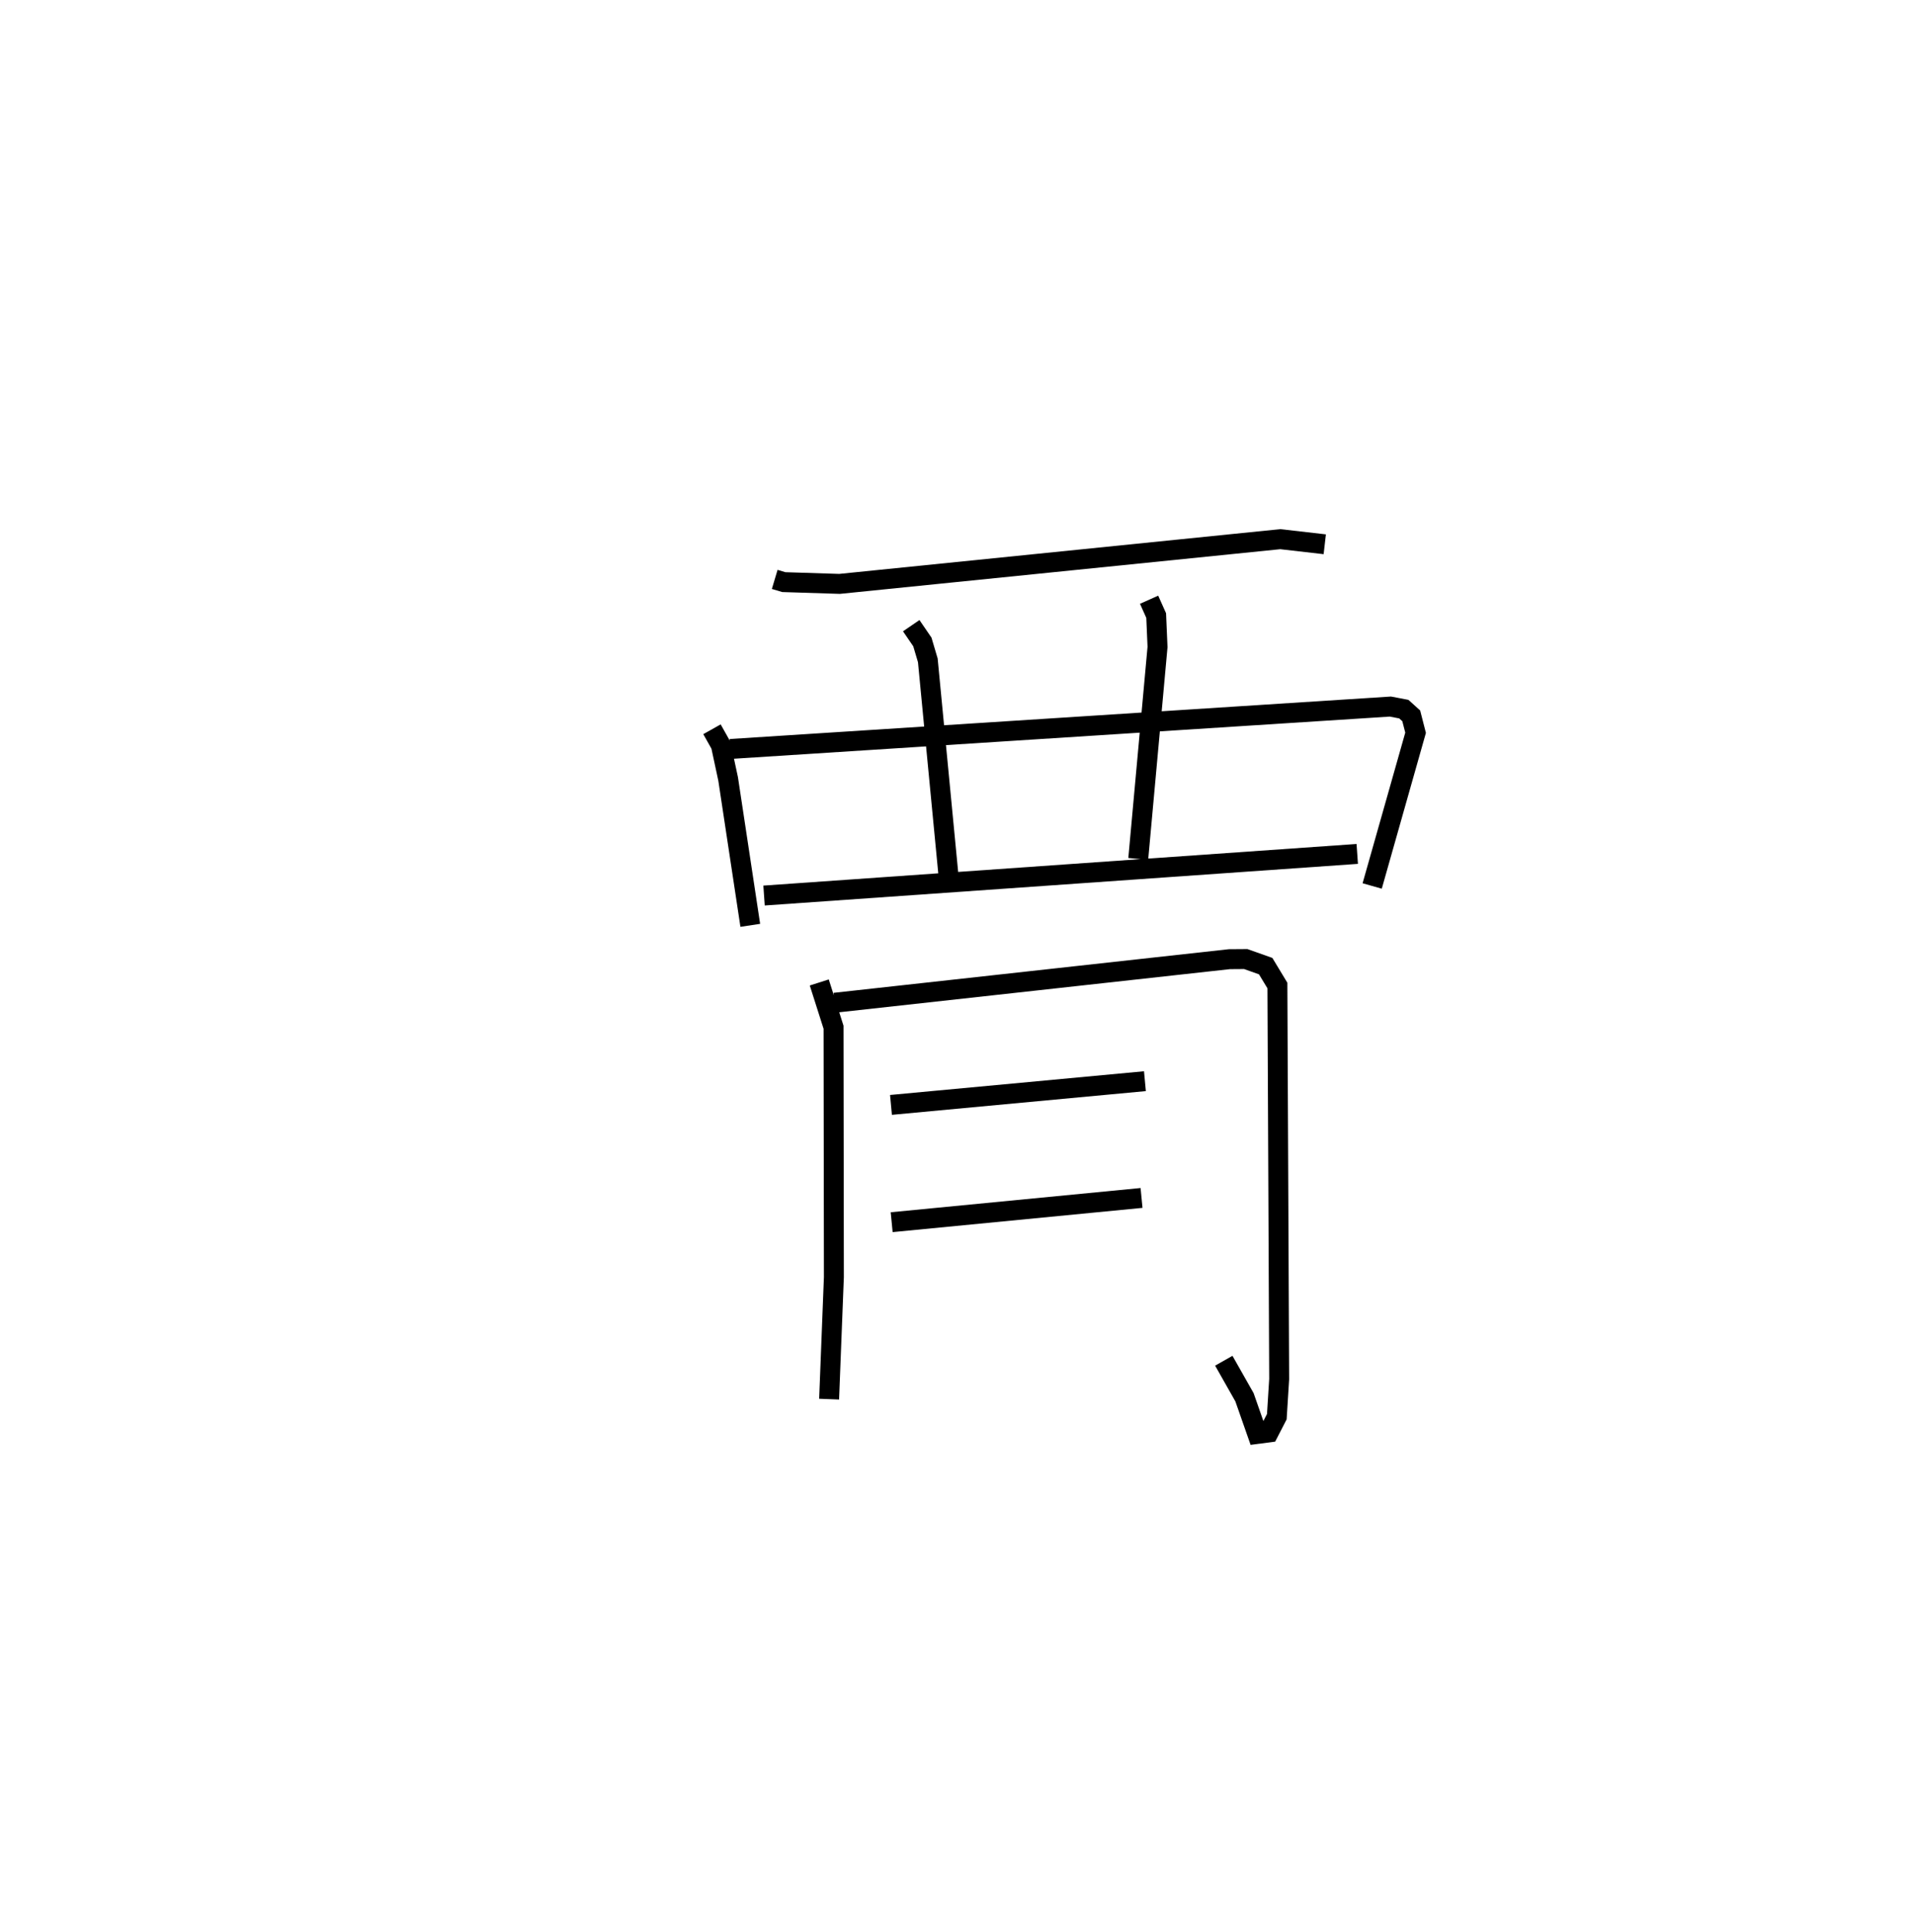 <?xml version="1.0" encoding="utf-8" ?>
<svg baseProfile="full" height="96.914" version="1.1" width="96.012" xmlns="http://www.w3.org/2000/svg" xmlns:ev="http://www.w3.org/2001/xml-events" xmlns:xlink="http://www.w3.org/1999/xlink"><defs /><rect fill="white" height="96.914" width="96.012" x="0" y="0" /><path d="M25,25 m0.0,0.0 m13.862,4.059 l0.455,0.136 2.796,0.089 l22.111,-2.243 2.23,0.256 m-30.739,9.278 l0.446,0.794 0.364,1.696 l1.111,7.343 m-1,-8.845 l33.108,-2.127 0.676,0.129 l0.372,0.336 0.218,0.849 l-2.177,7.684 m-23.123,-13.055 l0.559,0.817 0.273,0.922 l1.05,10.93 m10.05,-13.97 l0.355,0.793 0.068,1.577 l-0.967,10.628 m-18.771,1.838 l29.757,-2.088 m-26.987,6.447 l0.716,2.246 0.017,12.535 l-0.239,6.117 m0.279,-19.881 l19.802,-2.185 0.818,-0.006 l1,0.355 0.588,0.973 l0.089,19.74 -0.118,1.884 l-0.407,0.789 -0.571,0.075 l-0.644,-1.839 -1.038,-1.832 m-16.695,-12.83 l12.739,-1.19 m-12.704,7.072 l12.534,-1.216 " fill="none" stroke="black" stroke-width="1" /></svg>